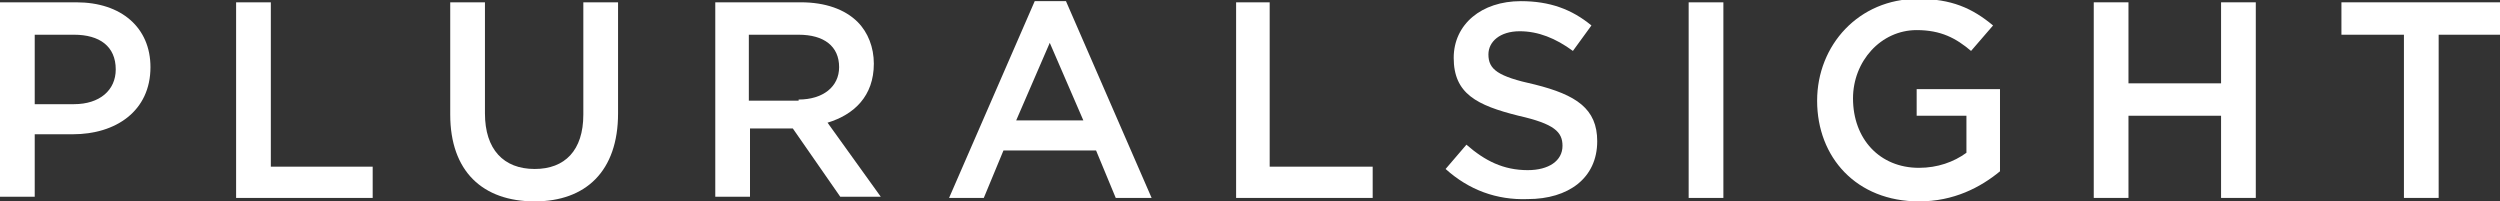 <svg xmlns="http://www.w3.org/2000/svg" width="216" height="17.4" viewBox="0 0 216 17.4"><rect x="0" y="0" width="216" height="17.4" fill="#333333" stroke="none"/><path fill="#fff" d="M6.4 9c2.2 0 3.6-1.2 3.6-3 0-2-1.4-3-3.6-3h-3.4v6h3.4zm-6.4-8.8h6.6c3.9 0 6.4 2.2 6.4 5.6 0 3.8-3 5.8-6.7 5.8h-3.3v5.4h-3v-16.8zM20.4.2h3v14.2h8.8v2.7h-11.8z"/><g fill="#fff"><path d="M38.9 9.9v-9.7h3v9.6c0 3.1 1.6 4.8 4.3 4.8 2.6 0 4.2-1.6 4.2-4.7v-9.7h3v9.6c0 5-2.8 7.6-7.2 7.6-4.5 0-7.3-2.6-7.3-7.5"/><path d="M69 8.6c2.1 0 3.5-1.1 3.5-2.8 0-1.8-1.3-2.8-3.5-2.8h-4.3v5.7h4.3zm-7.3-8.4h7.5c2.1 0 3.8.6 4.9 1.7.9.9 1.4 2.2 1.4 3.6 0 2.8-1.7 4.4-4 5.1l4.6 6.4h-3.5l-4.1-5.9h-3.7v5.9h-3v-16.8z"/></g><path fill="#fff" d="M93.6 10.4l-2.9-6.7-2.9 6.7h5.8zm-4.2-10.3h2.7l7.4 17h-3.1l-1.7-4.1h-8l-1.7 4.1h-3l7.4-17zM106.8.2h2.9v14.2h8.9v2.7h-11.8zM124.9 14.6l1.8-2.1c1.6 1.4 3.2 2.2 5.3 2.2 1.8 0 3-.8 3-2.1 0-1.2-.7-1.9-3.8-2.6-3.6-.9-5.6-1.9-5.6-5 0-2.9 2.4-4.9 5.8-4.9 2.5 0 4.4.7 6.1 2.1l-1.6 2.2c-1.5-1.1-3-1.7-4.6-1.7-1.7 0-2.7.9-2.7 2 0 1.3.8 1.9 4 2.6 3.6.9 5.4 2.1 5.4 4.9 0 3.2-2.5 5-6 5-2.7.1-5.1-.8-7.1-2.6"/><path fill="#fff" d="M145.9.2h3v16.9h-3zM157 8.7c0-4.8 3.6-8.8 8.7-8.8 2.9 0 4.7.8 6.5 2.3l-1.9 2.2c-1.3-1.1-2.6-1.8-4.7-1.8-3.1 0-5.5 2.7-5.5 5.9 0 3.5 2.3 6 5.7 6 1.6 0 3-.5 4.1-1.3v-3.2h-4.3v-2.3h7.2v7.1c-1.7 1.4-4 2.6-7 2.6-5.4 0-8.8-3.8-8.8-8.7"/><path fill="#fff" d="M180.9.2h3v7h8v-7h3v16.9h-3v-7.1h-8v7.1h-3zM202.3.2v2.8h5.4v14.1h3v-14.1h5.3v-2.8z"/></svg>
